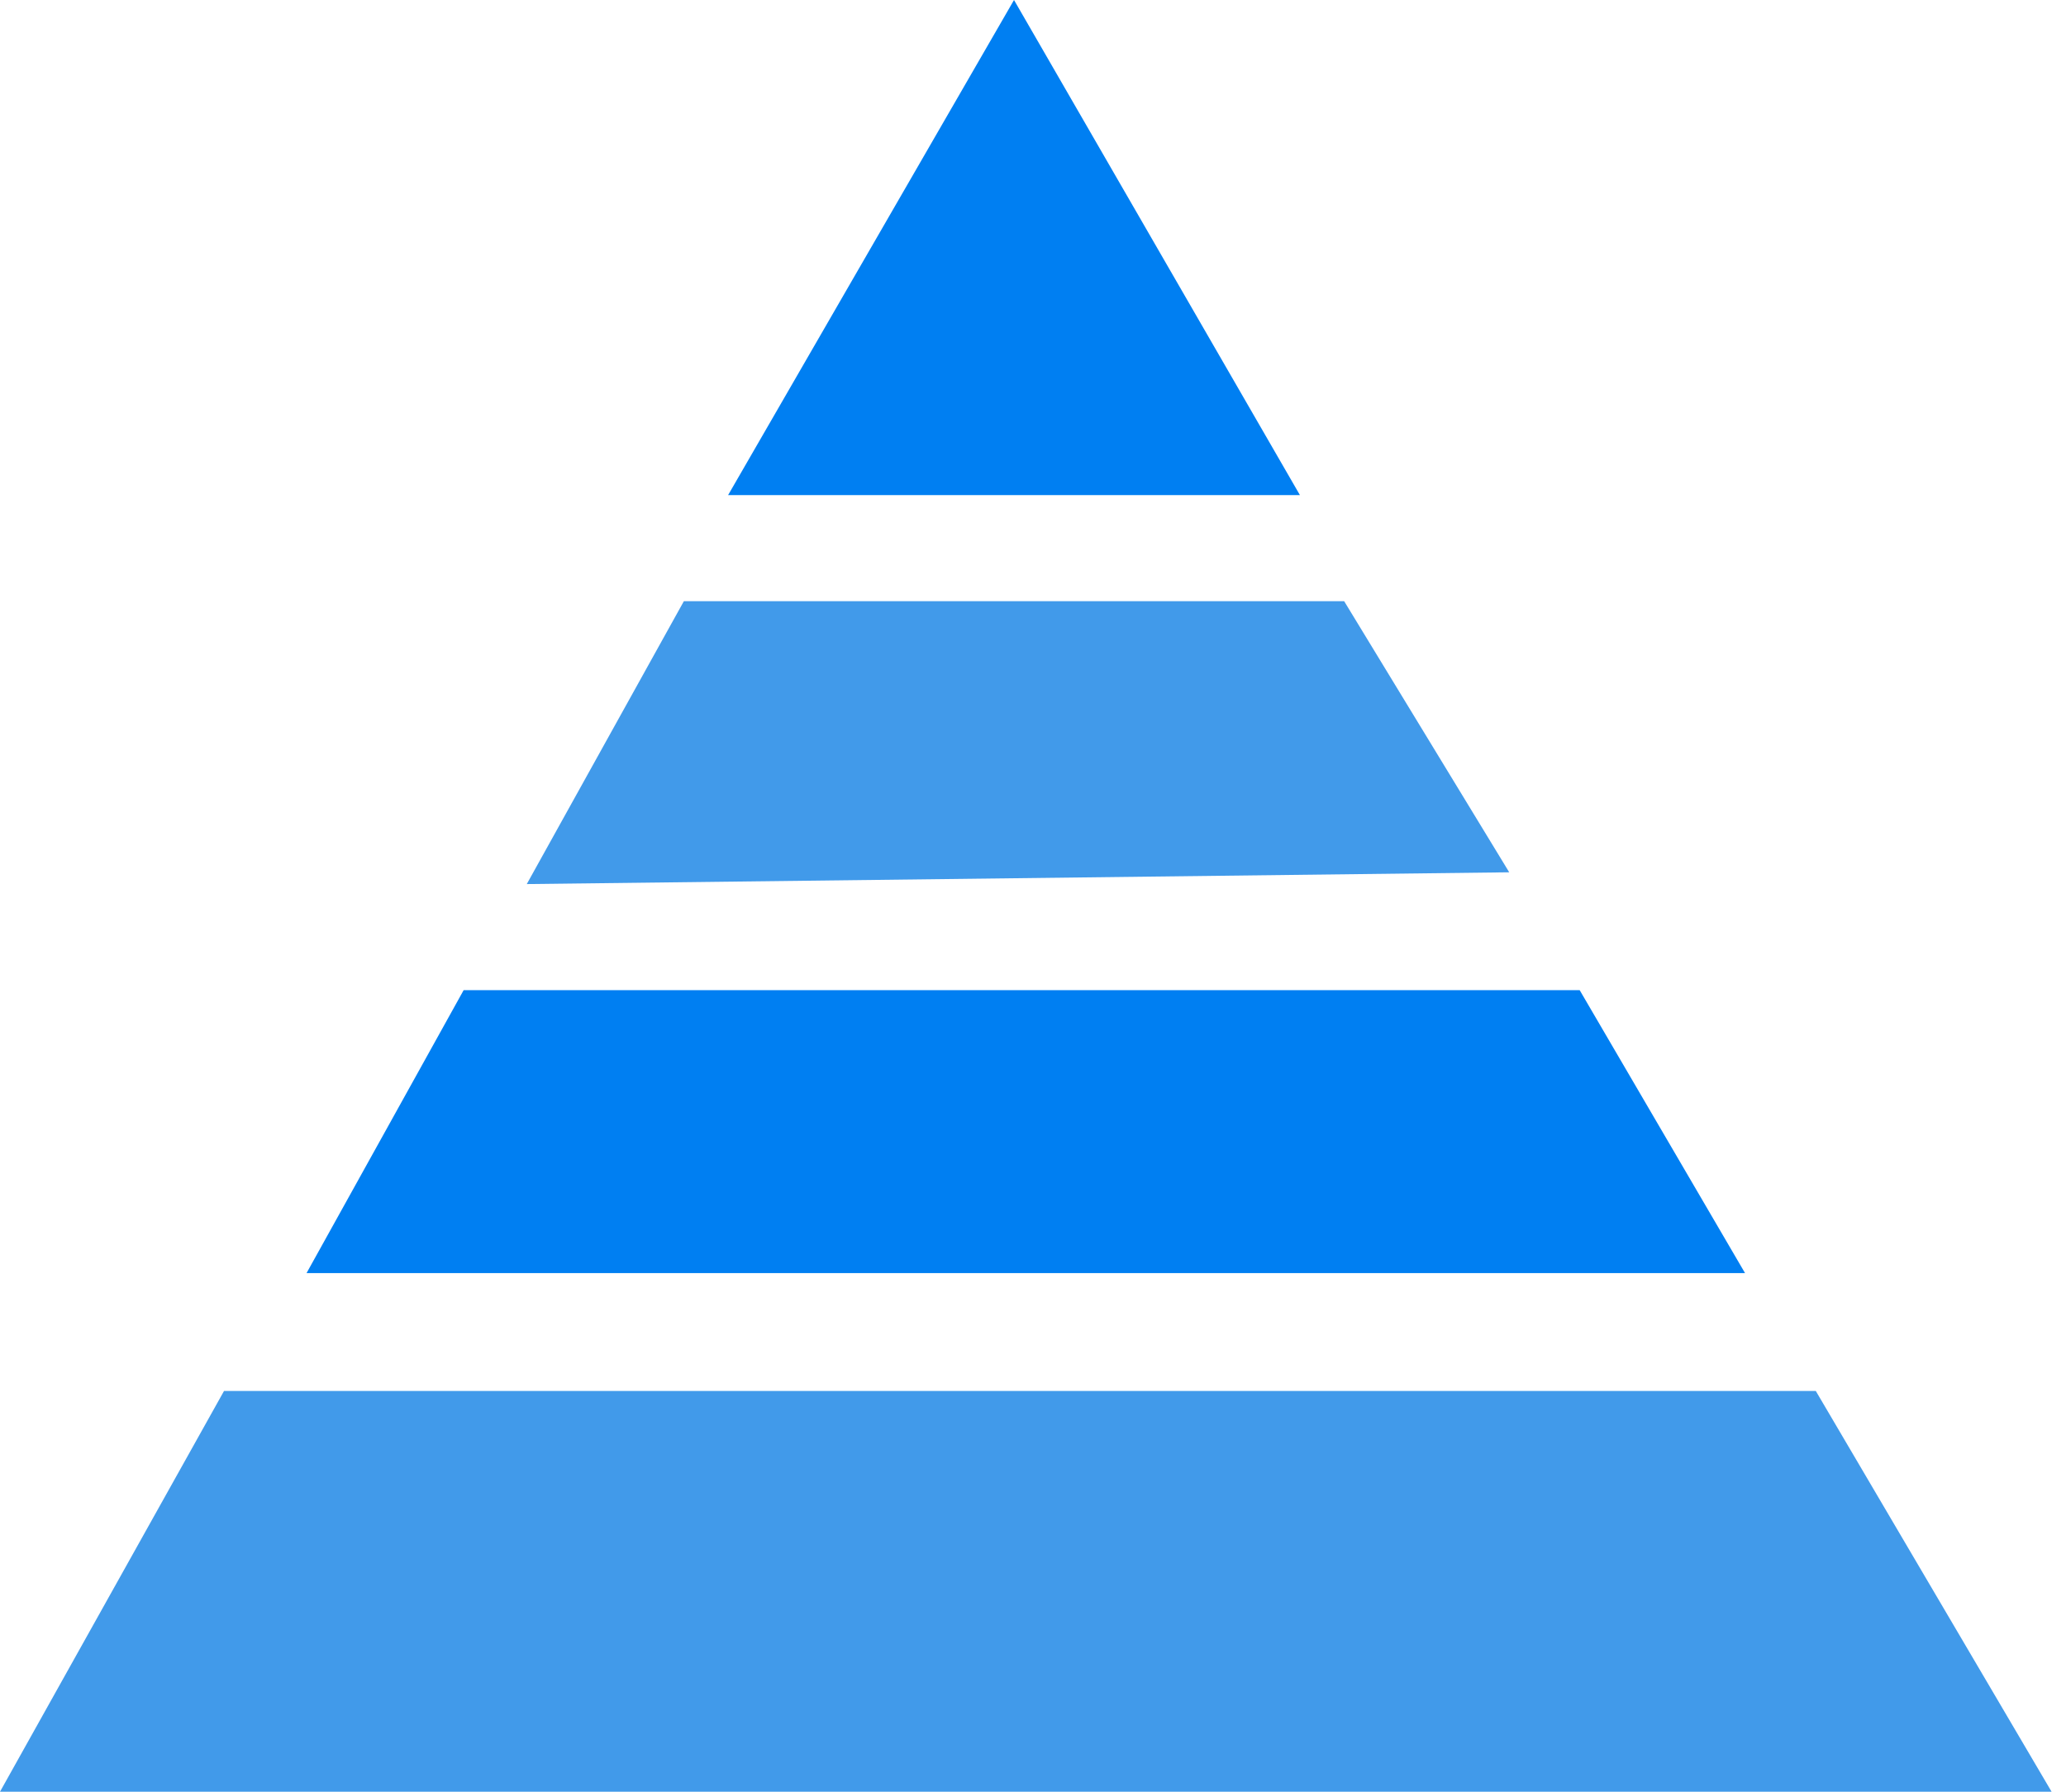<svg width="83" height="72" viewBox="0 0 83 72" fill="none" xmlns="http://www.w3.org/2000/svg">
<path d="M40.737 0L52.223 19.895H29.251L40.737 0Z" fill="#007FF2"/>
<path d="M9 55.895H72.948L82.421 72H0L9 55.895Z" fill="#419AEA"/>
<path d="M18.626 39.79H63.463L70.105 51.158H12.316L18.626 39.79Z" fill="#007FF2"/>
<path d="M27.474 24.158H54L60.632 35.053L21.163 35.526L27.474 24.158Z" fill="#419AEA"/>
</svg>
